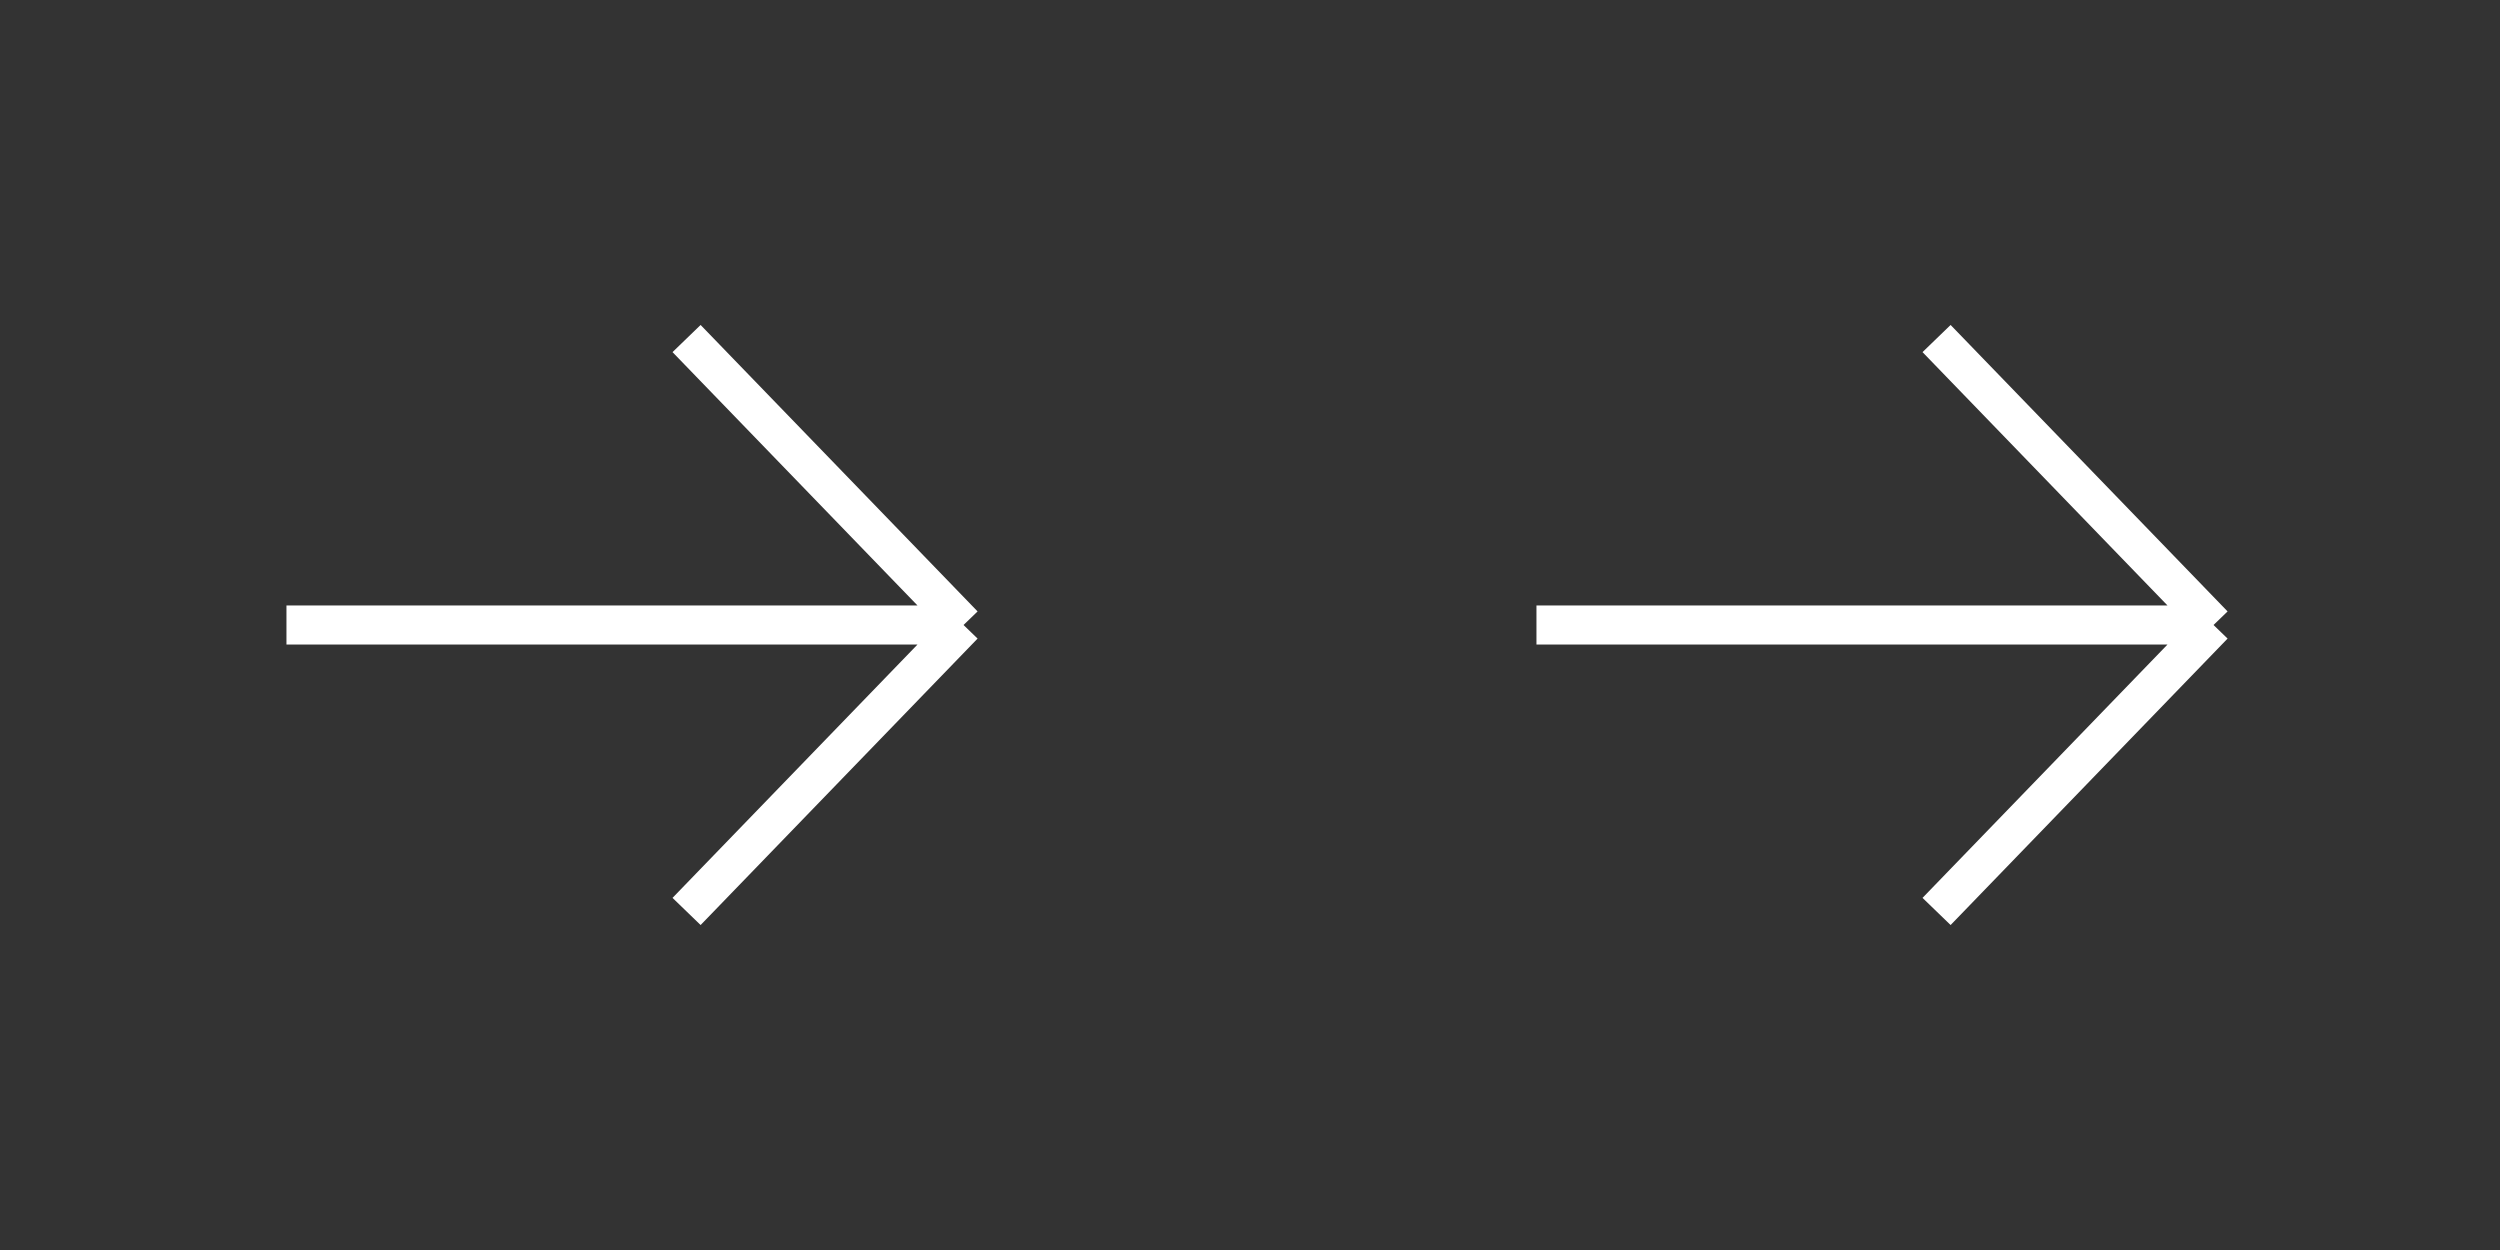 <svg width="96" height="48" viewBox="0 0 96 48" fill="none" xmlns="http://www.w3.org/2000/svg">
<rect x="0" y="0" width="96" height="48" fill="#333333" stroke="none"/>
<path d="M11 24H37M37 24L26.364 13M37 24L26.364 35" stroke="white" stroke-width="1.5" stroke-linejoin="round"/>
<path d="M59 24H85M85 24L74.364 13M85 24L74.364 35" stroke="white" stroke-width="1.5" stroke-linejoin="round"/>
</svg>
